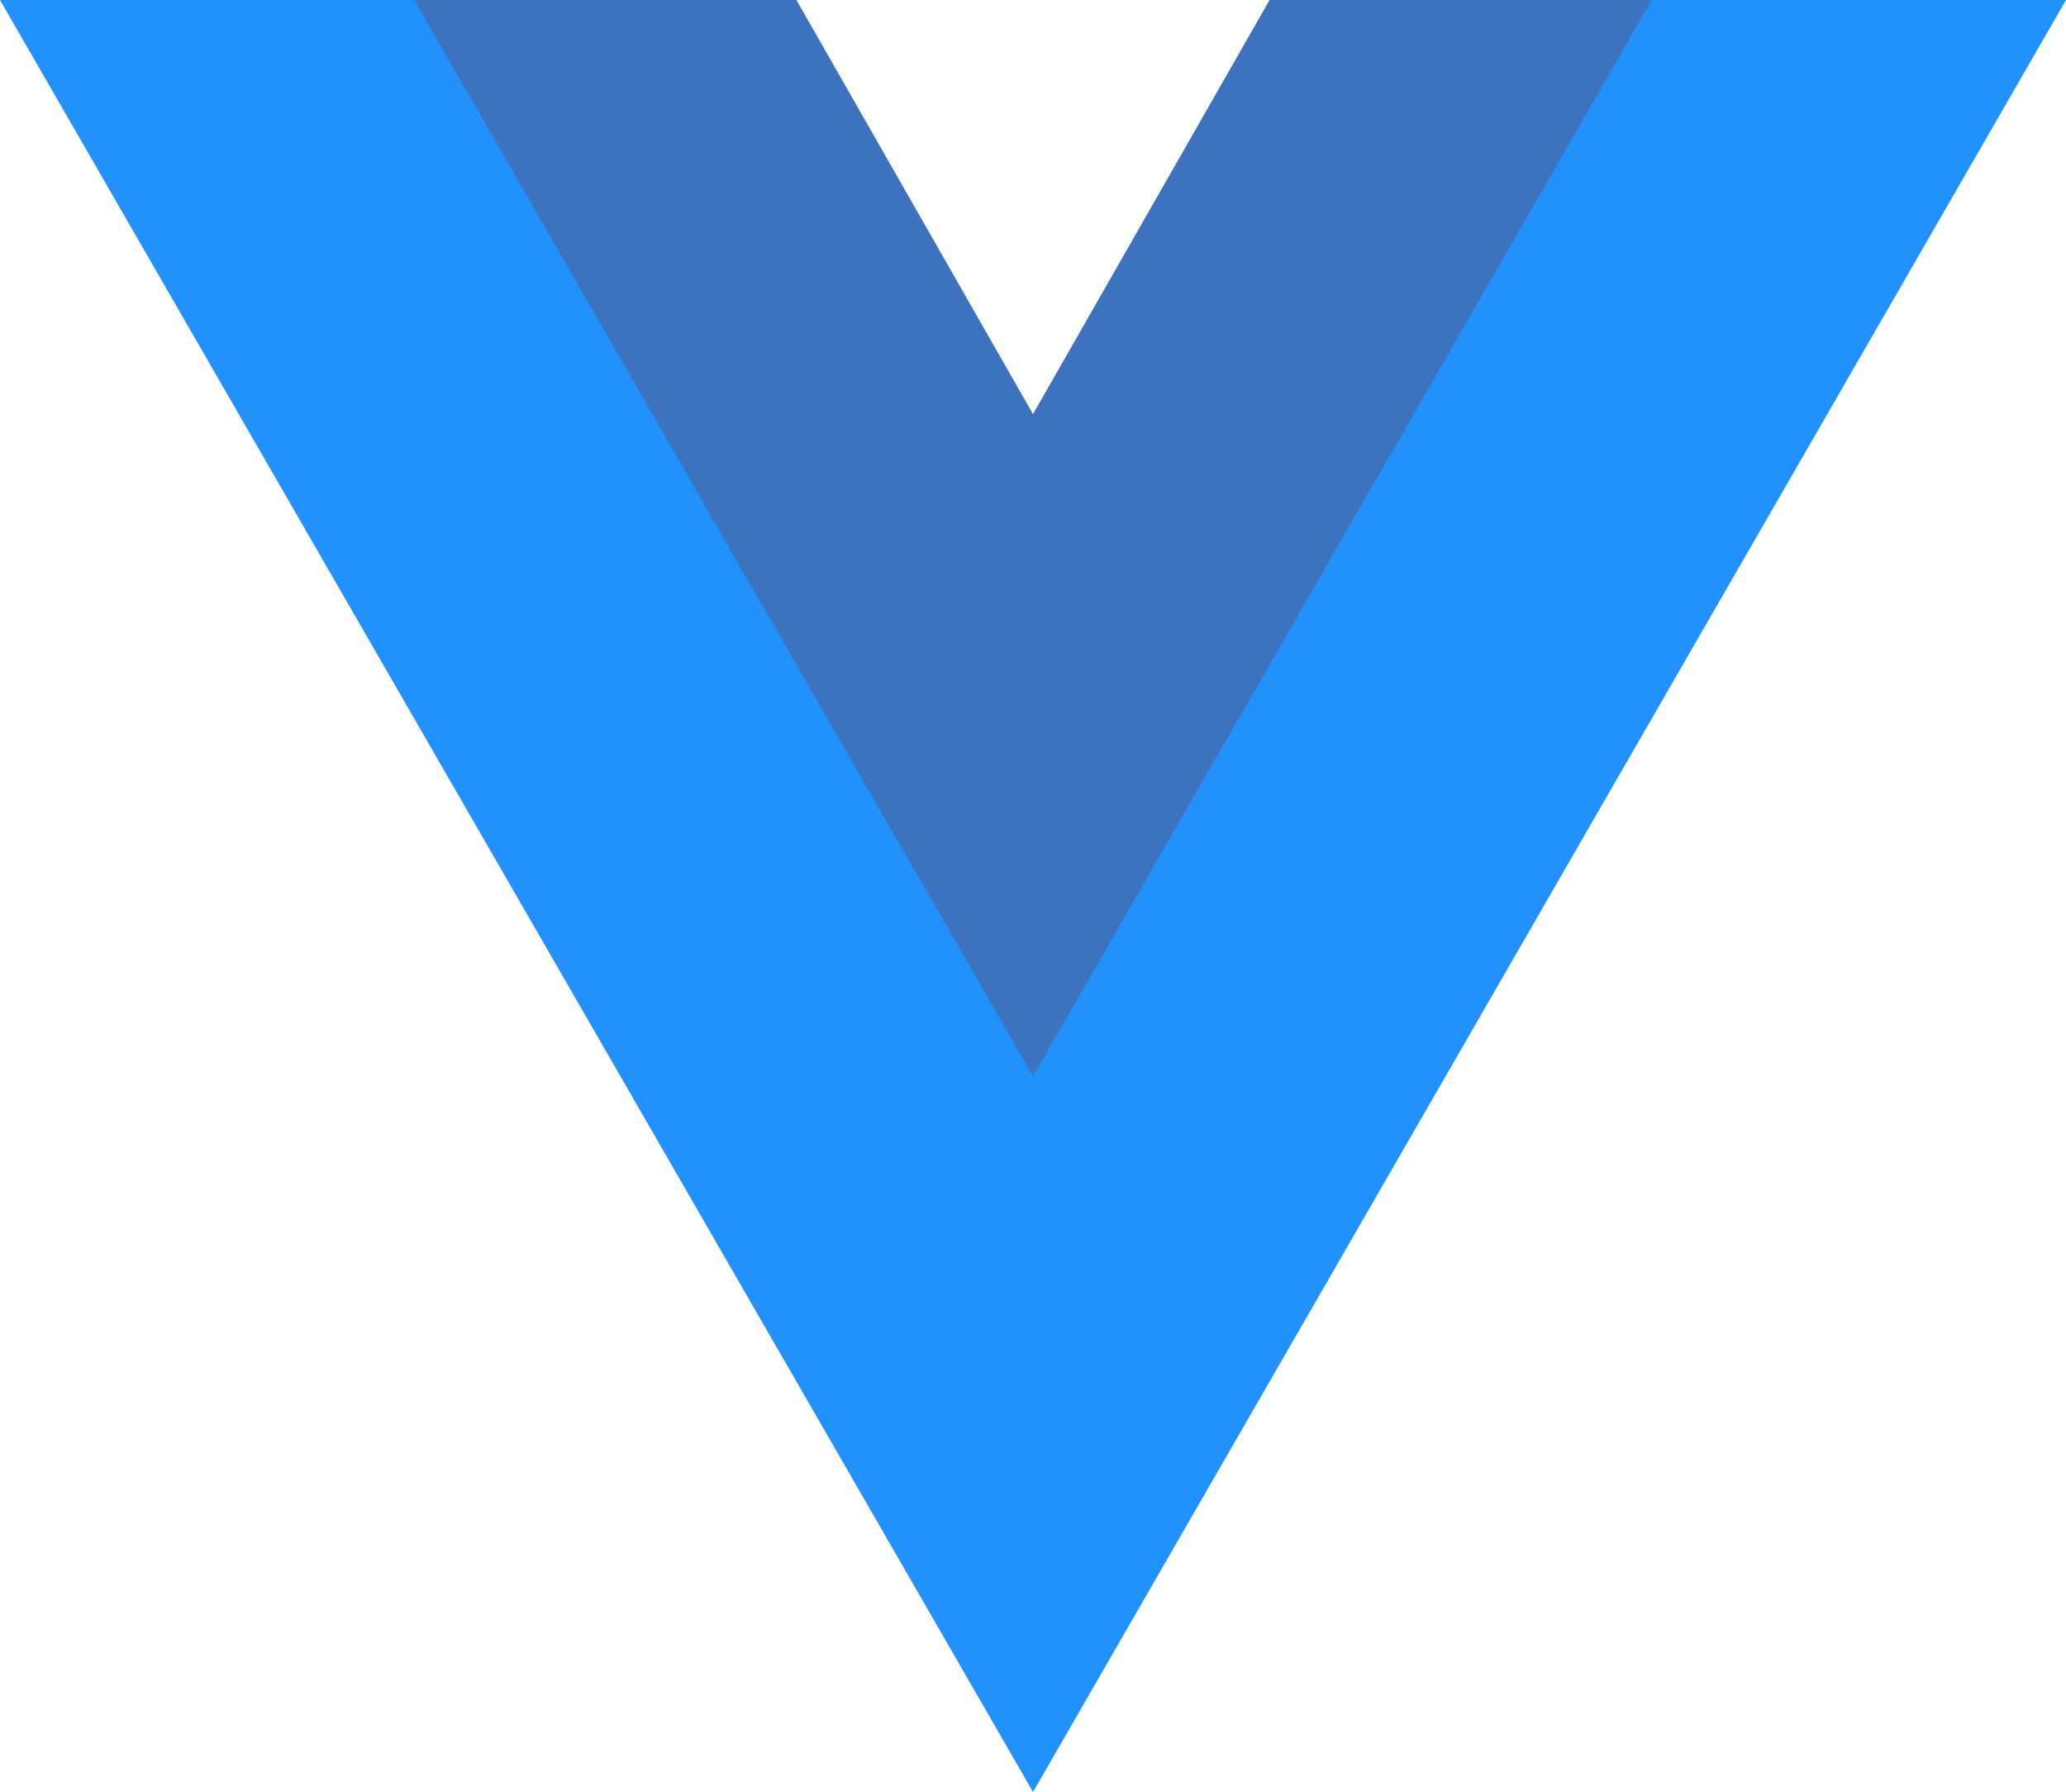 <svg width="128" height="111" viewBox="0 0 128 111" fill="none" xmlns="http://www.w3.org/2000/svg">
<g clip-path="url(#clip0_326_36)">
<path d="M0 0H49.333L64 25.667L78.667 0H128L64 111" fill="#2191FB"/>
<path d="M25.666 0H49.333L64 25.667L78.666 0H102.333L64 66.667" fill="#3D73BE"/>
</g>
<defs>
<clipPath id="clip0_326_36">
<rect width="128" height="111" fill="white"/>
</clipPath>
</defs>
</svg>
